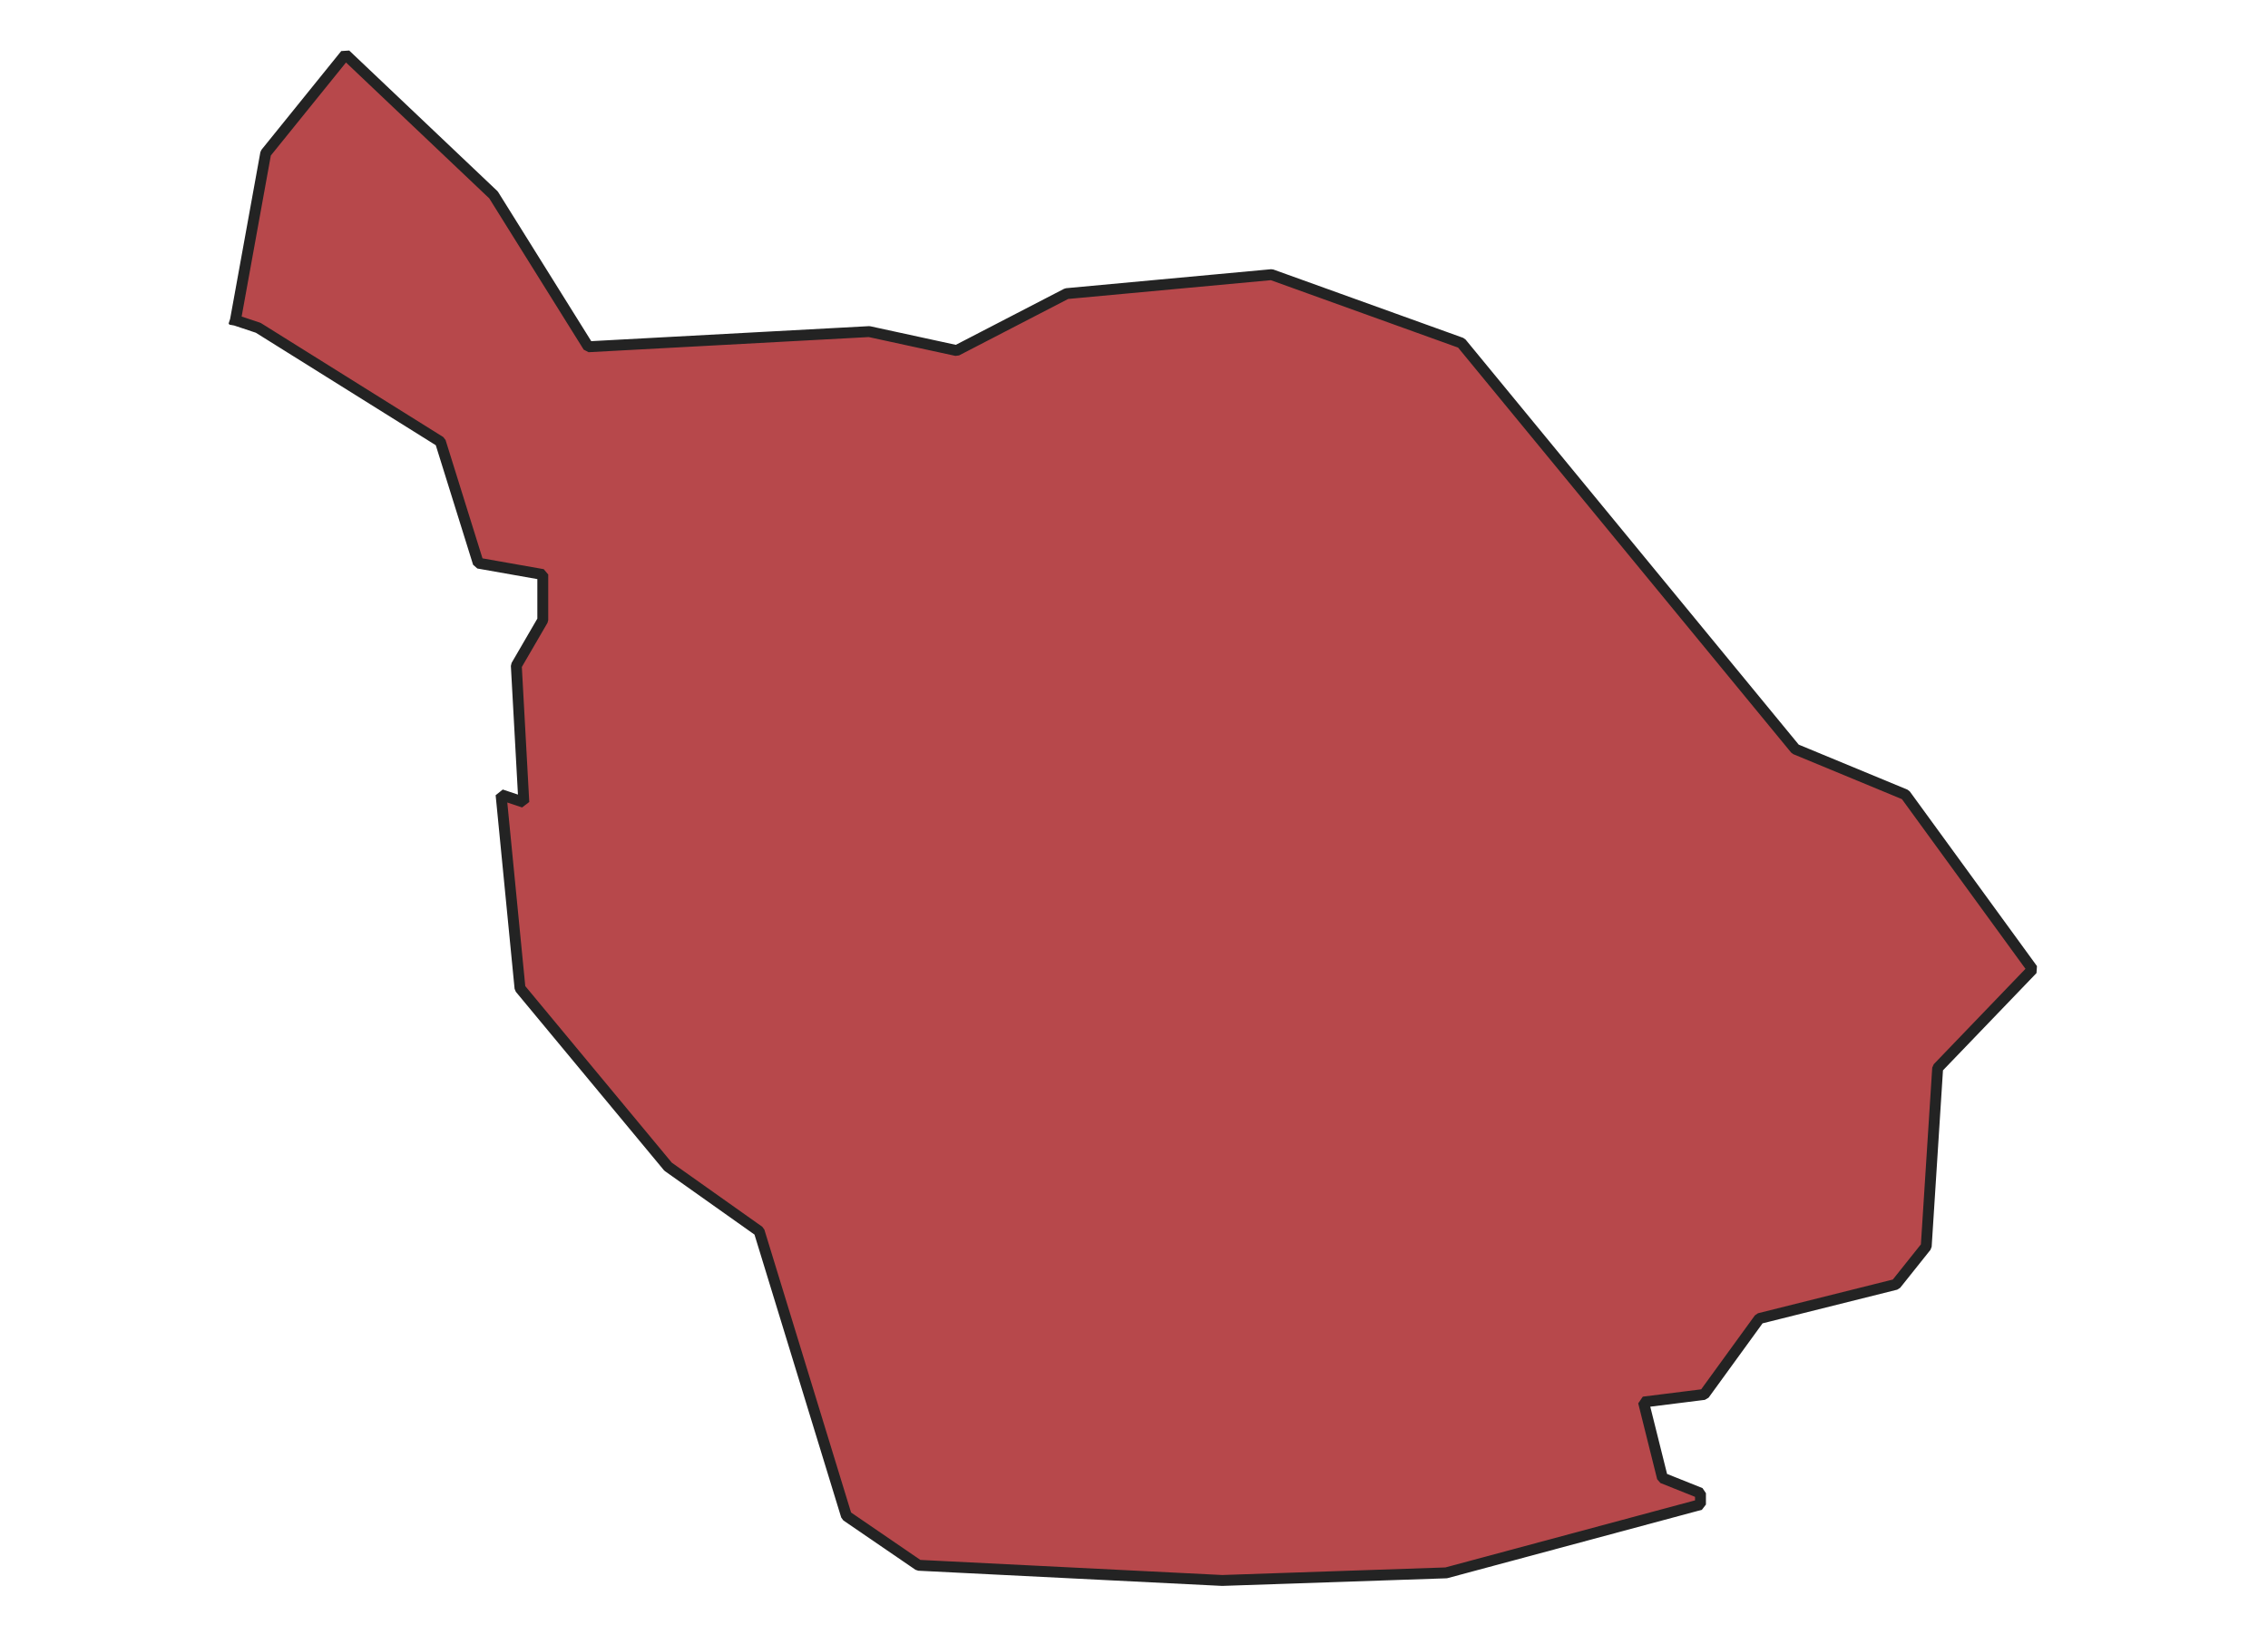 <svg xmlns="http://www.w3.org/2000/svg" version="1.2" baseProfile="tiny" xmlns:inkscape="http://www.inkscape.org/namespaces/inkscape" width="315.045mm" viewBox="1665.15 653.492 174.95 150.043" height="227.076mm" xmlns:xlink="http://www.w3.org/1999/xlink" xmlns:cc="http://creativecommons.org/ns#">
<g stroke-linejoin="bevel" stroke="black" inkscape:label="Map 1: fid_31" fill-rule="evenodd" stroke-linecap="square" inkscape:groupmode="layer" stroke-width="1" fill="none" id="Map 1: fid_31">
  <g stroke-linejoin="bevel"  fill-opacity="1" stroke="#232323" font-style="normal" stroke-linecap="square" font-family="Noto Sans" font-size="41.667" font-weight="400" stroke-width="1" fill="#b7484b" stroke-opacity="1">
   <path d="M1670.15,682.878 L1672.93,667.549 L1680.25,658.492 L1693.84,671.381 L1702.54,685.316 L1728.32,683.923 L1736.34,685.665 L1746.44,680.439 L1765.25,678.697 L1782.67,684.968 L1813.33,722.243 L1823.43,726.423 L1835.1,742.448 L1826.39,751.506 L1825.34,767.879 L1822.56,771.363 L1810.02,774.498 L1804.96,781.465 L1799.39,782.162 L1801.13,789.129 L1804.62,790.523 L1804.62,791.568 L1781.28,797.838 L1760.72,798.535 L1732.85,797.142 L1726.23,792.613 L1718.22,766.485 L1709.86,760.563 L1696.27,744.19 L1694.53,726.423 L1696.62,727.12 L1695.93,714.579 L1698.36,710.399 L1698.36,706.218 L1692.44,705.173 L1688.96,694.025 L1672.24,683.574 L1670.15,682.878" fill-rule="evenodd" vector-effect="none"/>

</g>
</g>
</svg>